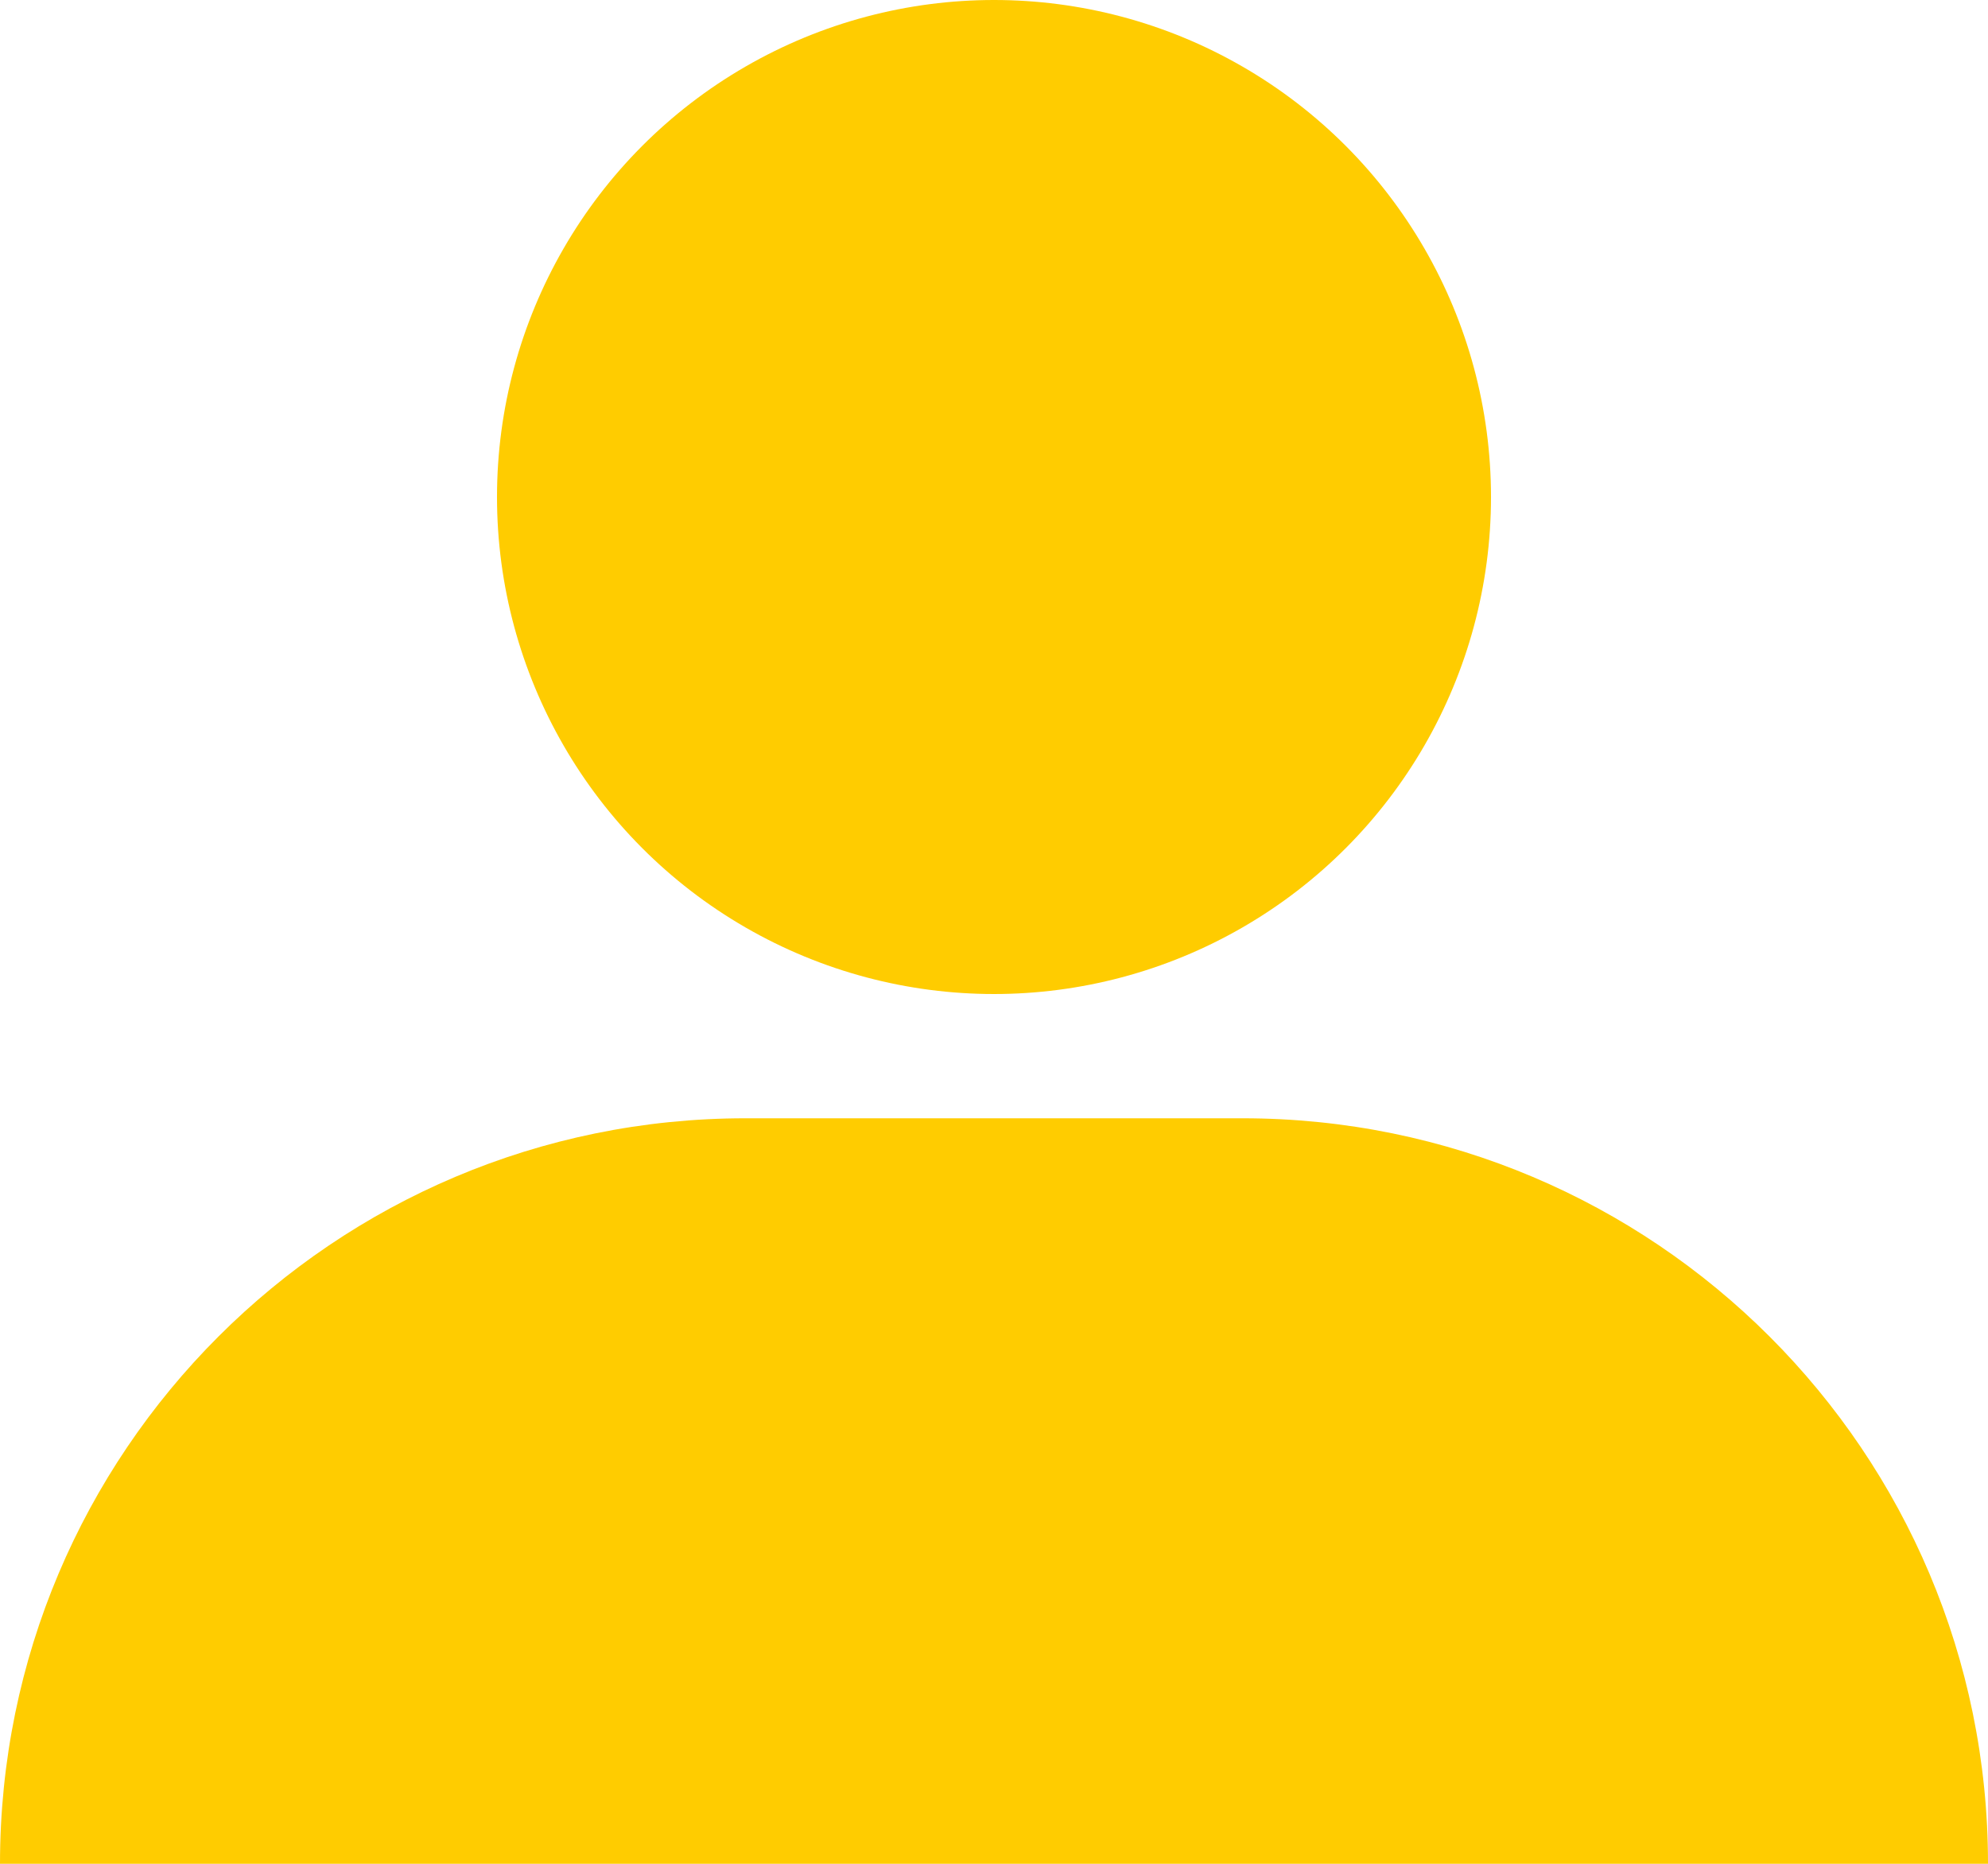 <?xml version="1.0" encoding="UTF-8"?>
<svg width="16px" height="15px" viewBox="0 0 16 15" version="1.1" xmlns="http://www.w3.org/2000/svg" xmlns:xlink="http://www.w3.org/1999/xlink">
    <!-- Generator: Sketch 49.3 (51167) - http://www.bohemiancoding.com/sketch -->
    <title>Group 3</title>
    <desc>Created with Sketch.</desc>
    <defs></defs>
    <g id="Page-1" stroke="none" stroke-width="1" fill="none" fill-rule="evenodd">
        <g id="myprofile" transform="translate(-320, -738)" fill="#FFCC00">
            <g id="Group-6" transform="translate(320, 738)">
                <g id="Group-3">
                    <circle id="Oval-2" cx="8" cy="4" r="4"></circle>
                    <path d="M6,9 L10,9 C13.314,9 16,11.686 16,15 L0,15 L0,15 C-4.05812251e-16,11.686 2.686,9 6,9 Z" id="Rectangle"></path>
                </g>
            </g>
        </g>
    </g>
</svg>